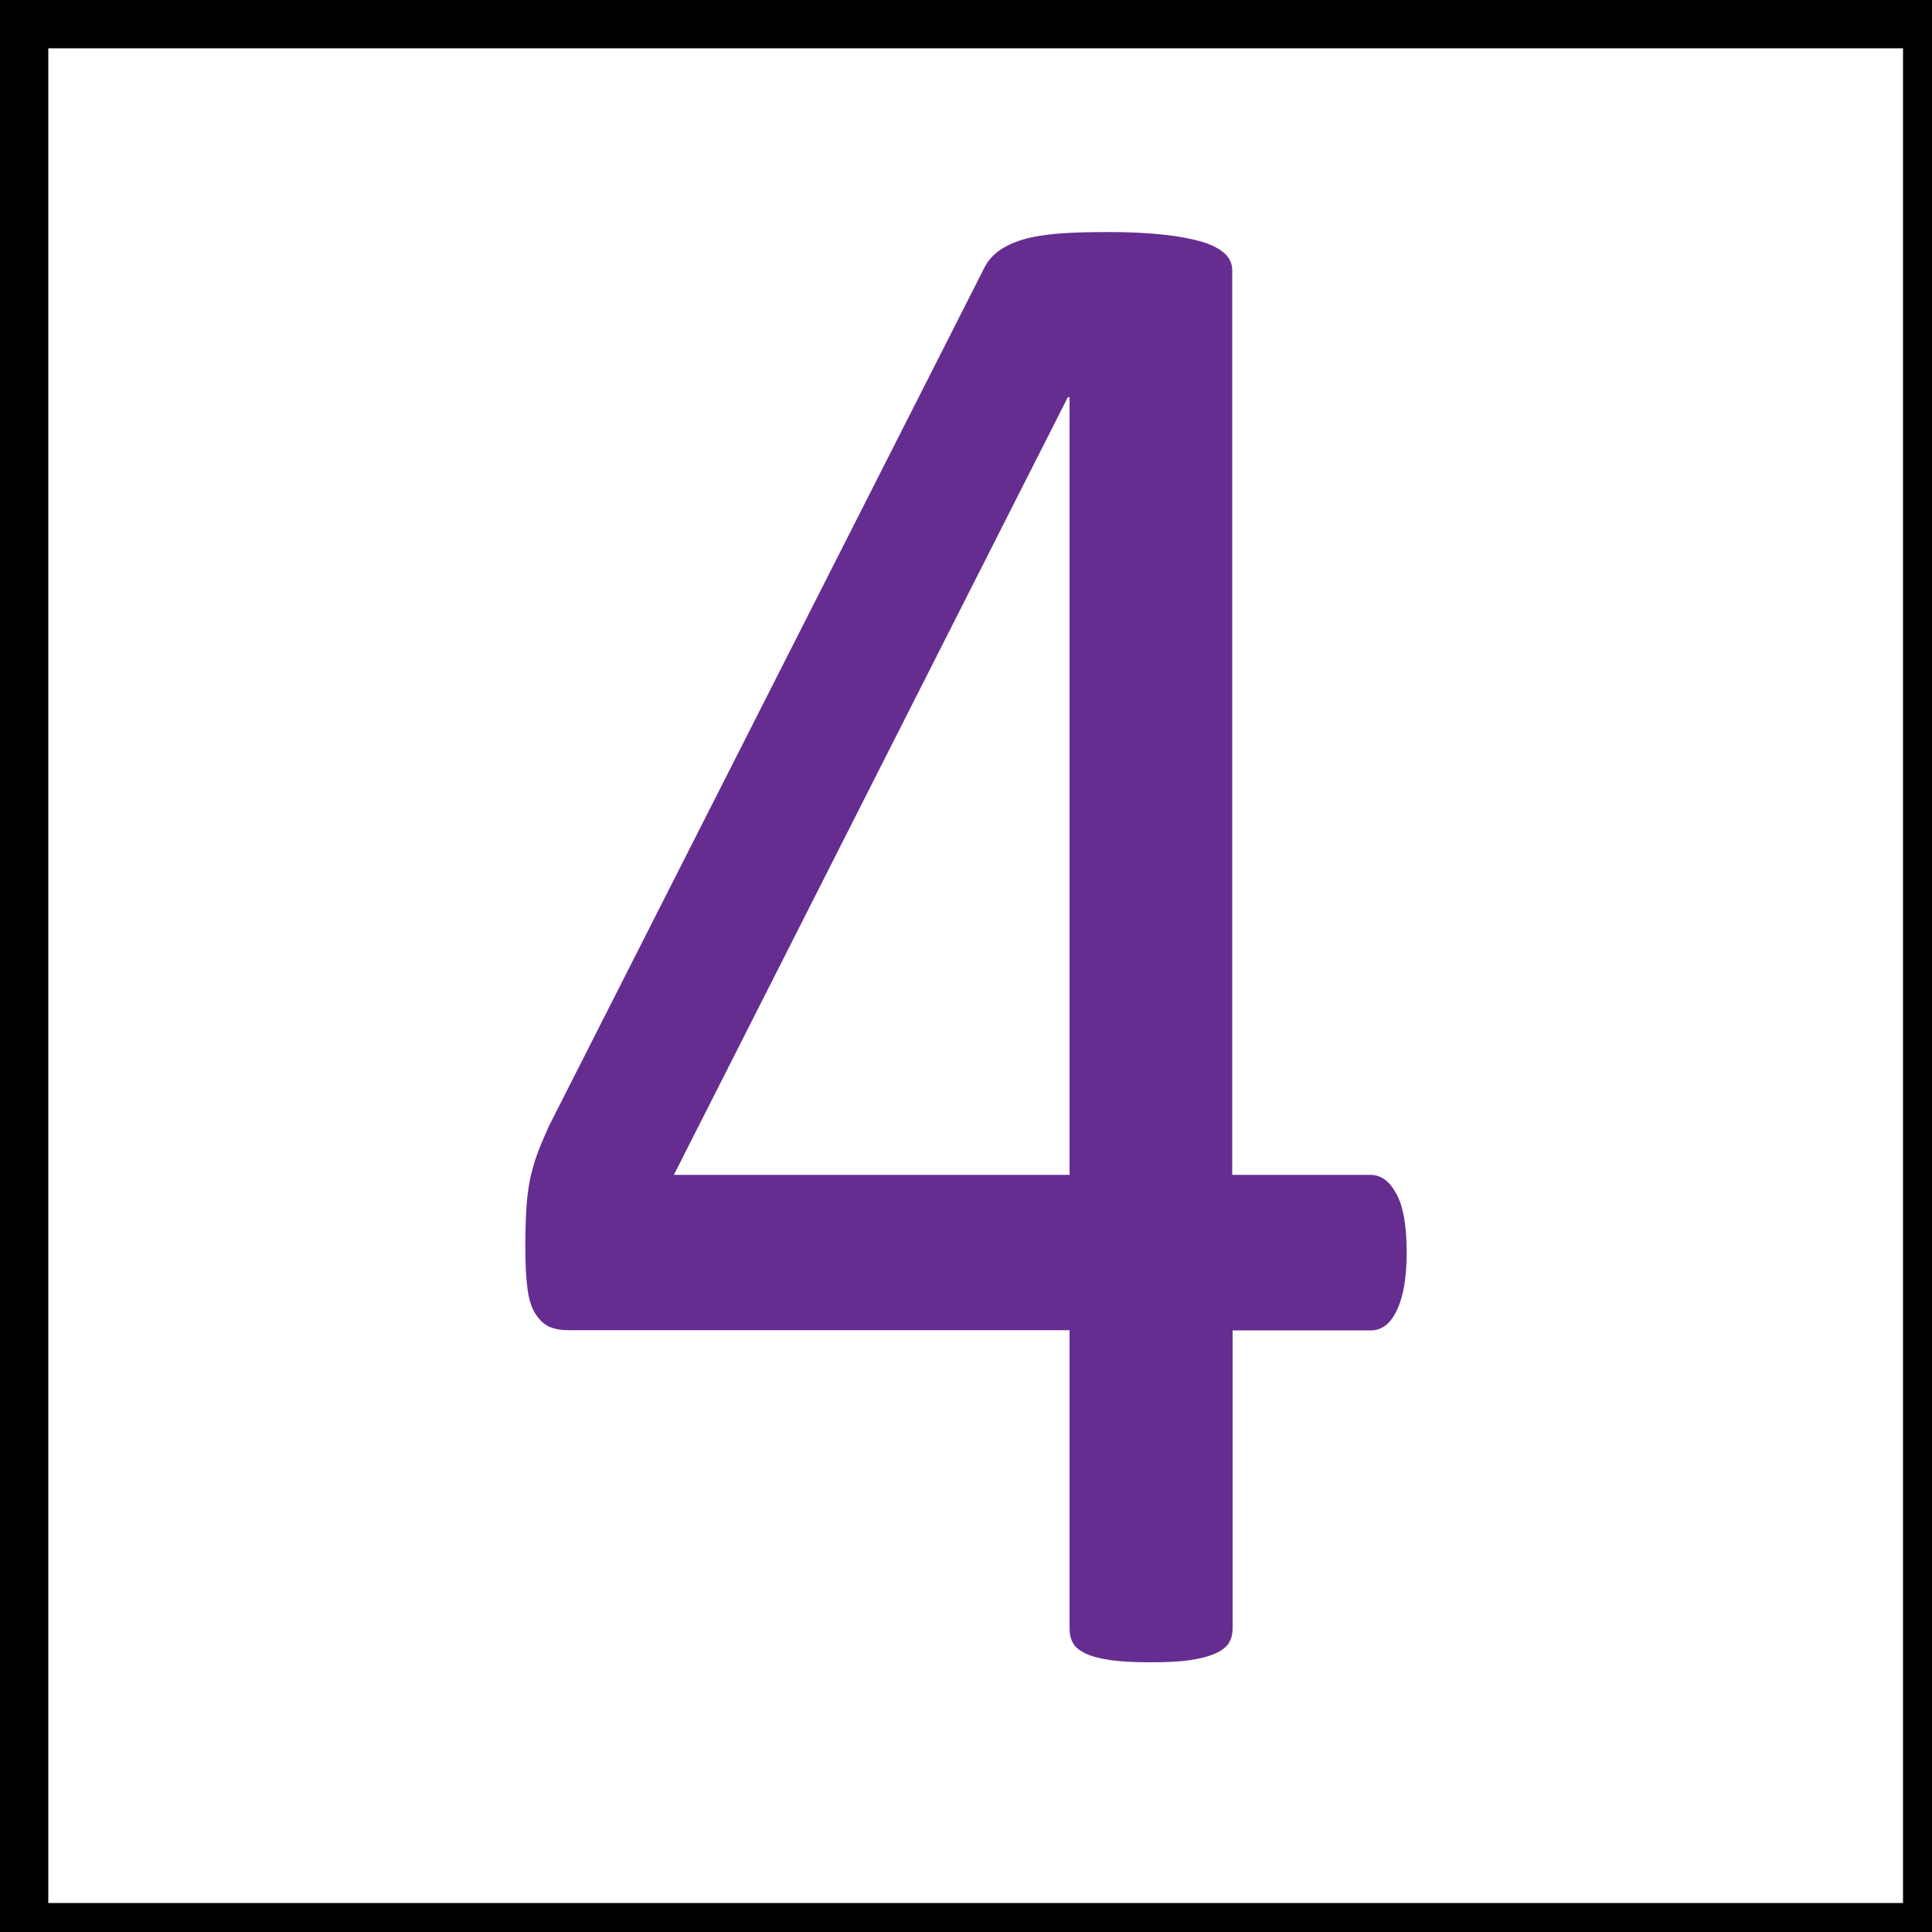 <?xml version="1.0" encoding="utf-8"?>
<!-- Generator: Adobe Illustrator 23.0.2, SVG Export Plug-In . SVG Version: 6.00 Build 0)  -->
<svg version="1.1" id="Layer_1" xmlns="http://www.w3.org/2000/svg" xmlns:xlink="http://www.w3.org/1999/xlink" x="0px" y="0px"
	 viewBox="0 0 100 100" style="enable-background:new 0 0 100 100;" xml:space="preserve">
<style type="text/css">
	.st0{fill:#662D91;}
	.st1{fill:none;stroke:#000000;stroke-width:4;stroke-miterlimit:10;}
</style>
<g>
	<path class="st0" d="M72.81,64.83c0,1.25-0.16,2.23-0.49,2.95c-0.33,0.72-0.78,1.08-1.37,1.08h-7.15v15.42
		c0,0.3-0.07,0.56-0.2,0.77c-0.13,0.21-0.37,0.39-0.71,0.54c-0.34,0.15-0.77,0.26-1.31,0.34c-0.54,0.08-1.23,0.11-2.07,0.11
		c-0.81,0-1.48-0.04-2.02-0.11c-0.54-0.08-0.97-0.19-1.29-0.34c-0.32-0.15-0.54-0.33-0.66-0.54c-0.12-0.21-0.18-0.46-0.18-0.77
		V68.85H29.42c-0.39,0-0.71-0.06-0.97-0.17c-0.26-0.11-0.49-0.32-0.7-0.62c-0.21-0.3-0.36-0.74-0.44-1.3
		c-0.08-0.57-0.12-1.3-0.12-2.21c0-0.72,0.02-1.36,0.05-1.93c0.03-0.57,0.1-1.09,0.19-1.56c0.1-0.47,0.23-0.93,0.39-1.36
		c0.16-0.43,0.36-0.9,0.58-1.39L51,13.76c0.17-0.3,0.41-0.57,0.72-0.79c0.32-0.23,0.72-0.42,1.22-0.57c0.5-0.15,1.12-0.25,1.85-0.31
		c0.73-0.06,1.6-0.08,2.6-0.08c1.1,0,2.06,0.05,2.87,0.14c0.82,0.09,1.47,0.22,1.97,0.37c0.5,0.15,0.88,0.35,1.15,0.59
		c0.27,0.25,0.4,0.54,0.4,0.88v46.82h7.15c0.55,0,1,0.33,1.35,0.99C72.64,62.46,72.81,63.47,72.81,64.83z M55.37,20.56h-0.1
		L34.88,60.81h20.48V20.56z"/>
</g>
<rect x="0.5" y="0.5" class="st1" width="100" height="100"/>
</svg>
